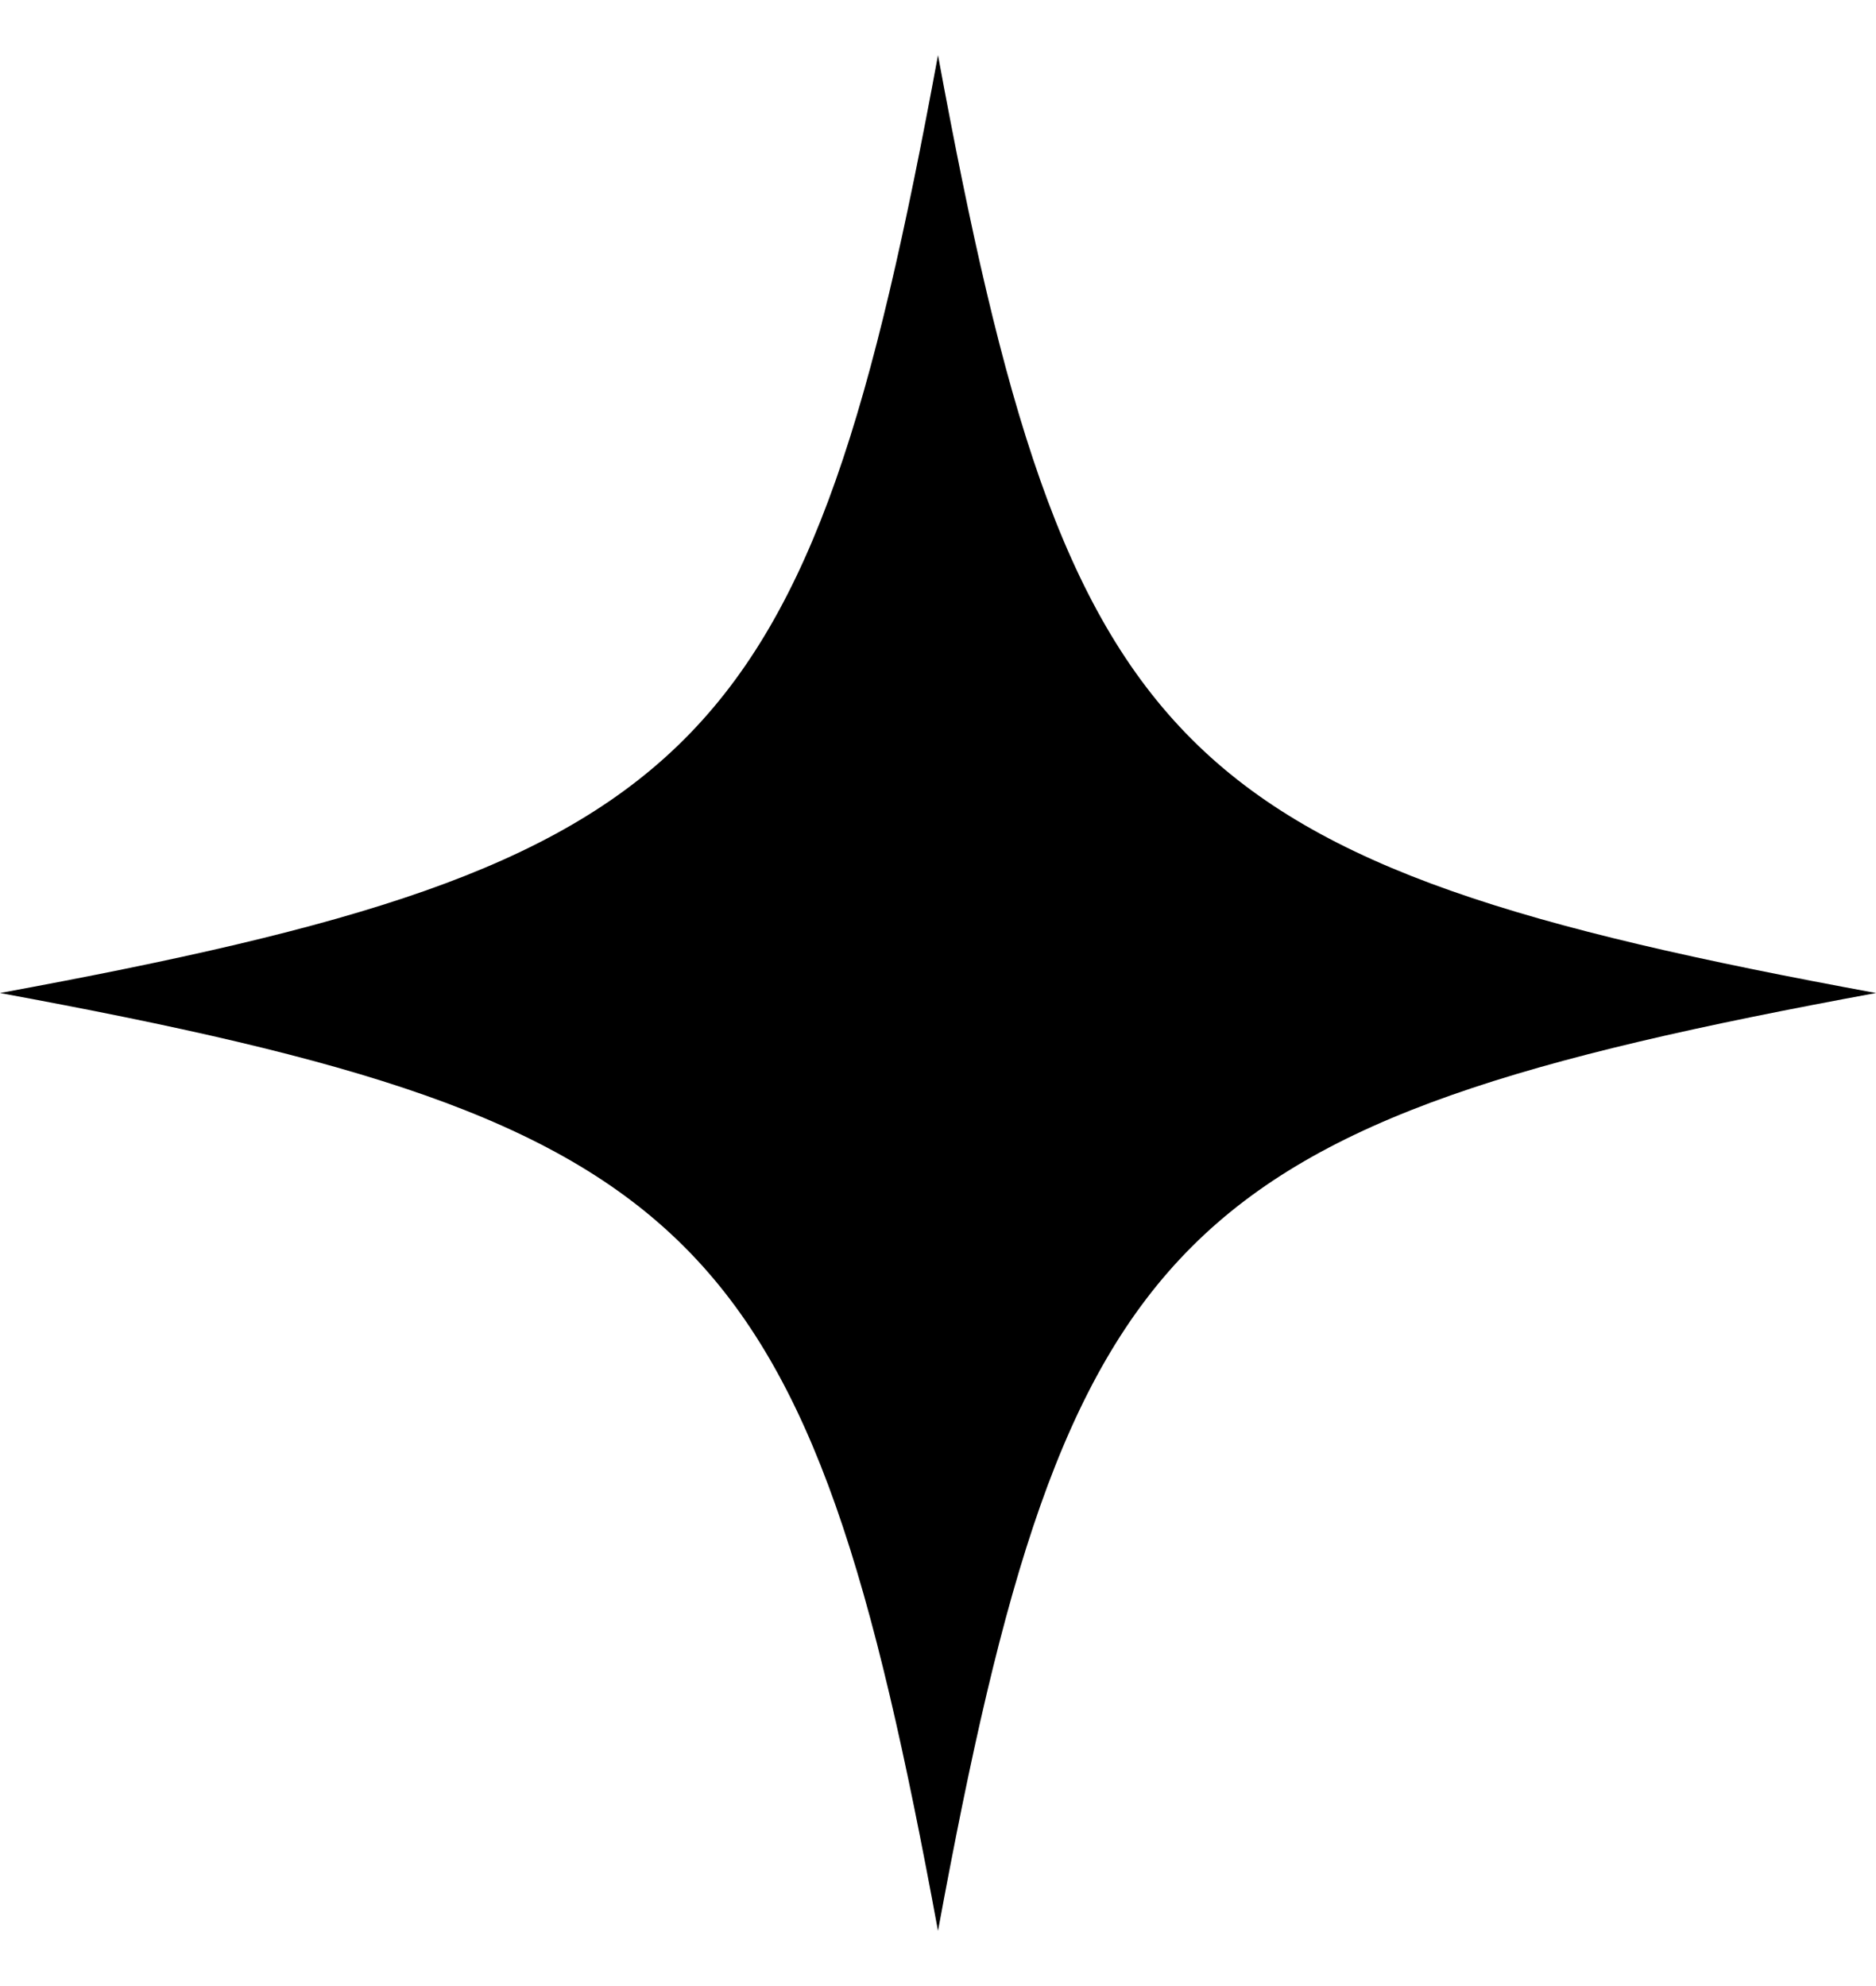 <svg xmlns="http://www.w3.org/2000/svg" width="17" height="18" viewBox="0 0 17 18" fill="none">
  <path d="M8.5 0.5C7.326 6.875 6.375 7.826 0 9C6.375 10.174 7.326 11.125 8.5 17.5C9.674 11.125 10.625 10.174 17 9C10.625 7.826 9.674 6.875 8.5 0.5Z" fill="currentColor"/>
</svg>